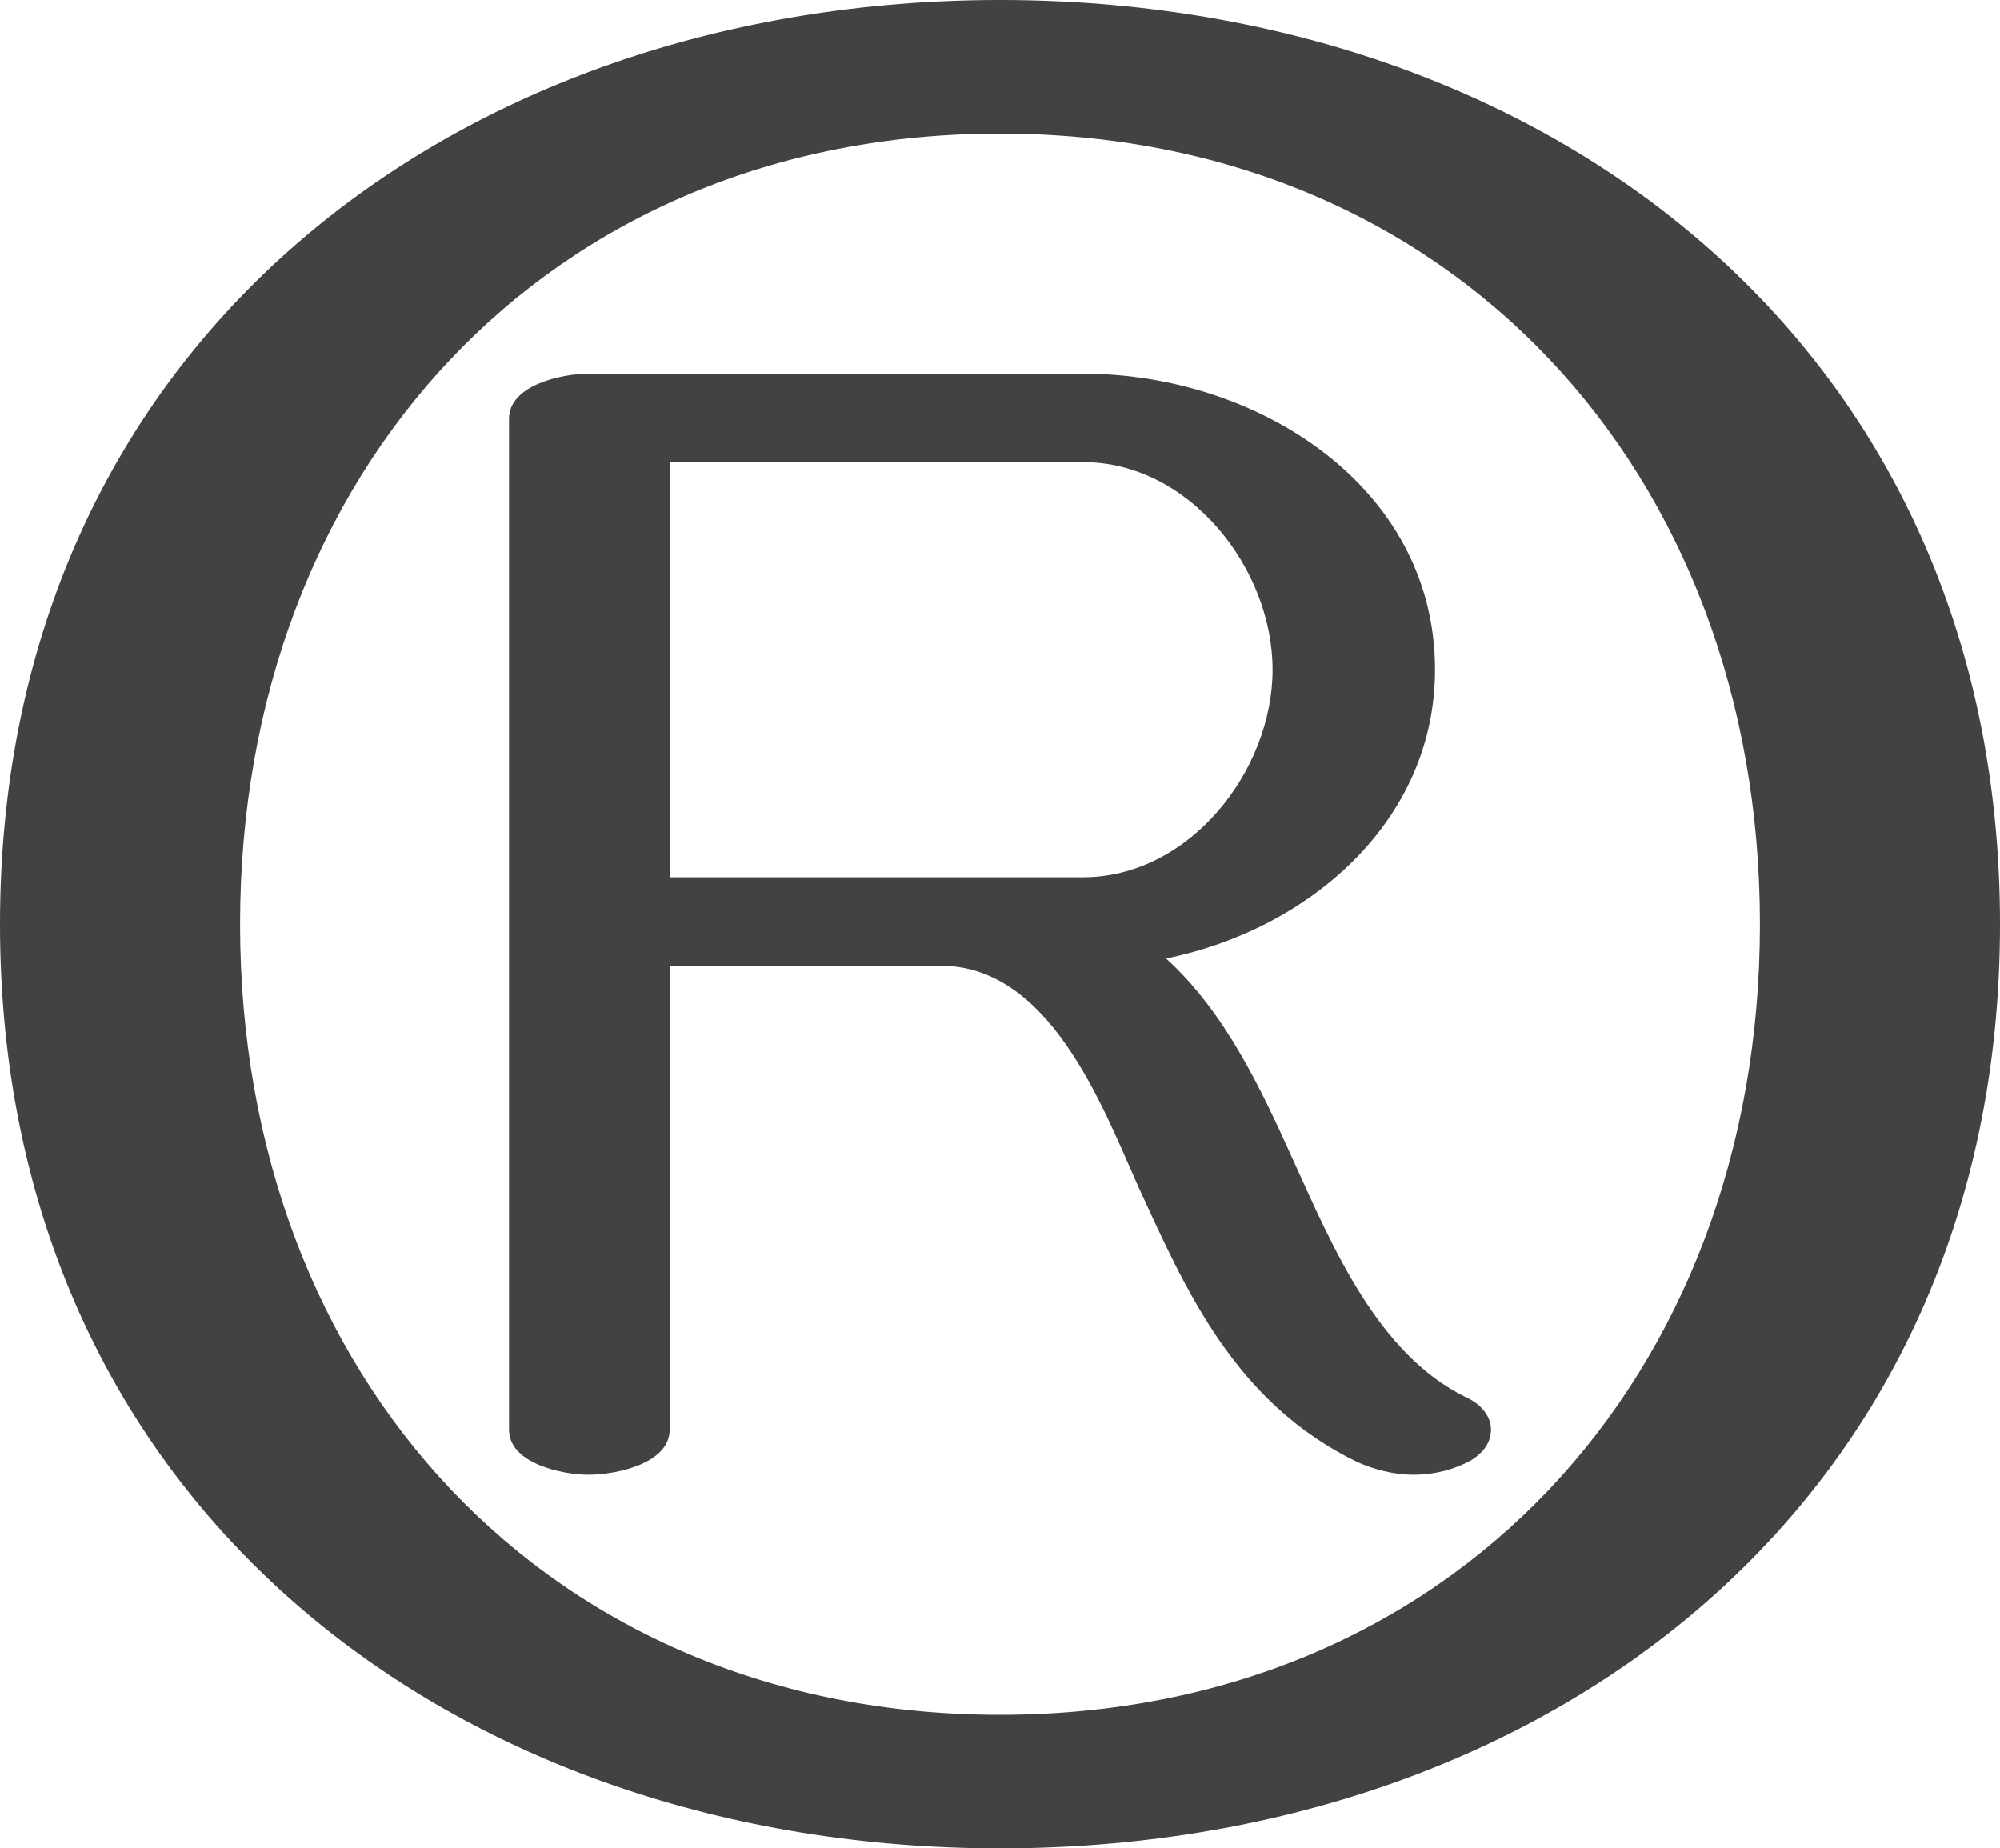 <?xml version="1.0" encoding="UTF-8"?>
<!DOCTYPE svg PUBLIC "-//W3C//DTD SVG 1.1//EN" "http://www.w3.org/Graphics/SVG/1.1/DTD/svg11.dtd">
<!-- Creator: CorelDRAW X8 -->
<svg xmlns="http://www.w3.org/2000/svg" xml:space="preserve" width="1108px" height="1024px" version="1.1" style="shape-rendering:geometricPrecision; text-rendering:geometricPrecision; image-rendering:optimizeQuality; fill-rule:evenodd; clip-rule:evenodd"
viewBox="0 0 1108 1024"
 xmlns:xlink="http://www.w3.org/1999/xlink">
 <defs>
  <style type="text/css">
   <![CDATA[
    .fil0 {fill:#434242;fill-rule:nonzero}
   ]]>
  </style>
 </defs>
 <g id="Layer_x0020_1">
  <path class="fil0" d="M554 1024c301,0 554,-190 554,-512 0,-322 -253,-512 -554,-512 -301,0 -554,190 -554,512 0,322 253,512 554,512zm0 -74c-250,0 -421,-187 -421,-438 0,-251 171,-438 421,-438 250,0 421,187 421,438 0,251 -171,438 -421,438zm229 -133c12,0 23,-3 32,-8 8,-5 11,-11 11,-17 0,-7 -5,-14 -14,-18 -49,-24 -74,-84 -95,-130 -18,-40 -38,-83 -71,-113 79,-16 149,-76 149,-160 0,-102 -99,-164 -195,-164l-274 0c-14,0 -44,6 -44,25l0 560c0,19 30,25 44,25 15,0 45,-6 45,-25l0 -257 150 0c60,0 89,76 109,121 27,59 54,121 122,154 9,4 20,7 31,7zm-183 -331l-229 0 0 -230 229 0c59,0 105,59 105,115 0,56 -46,115 -105,115z"/>
 </g>
</svg>
